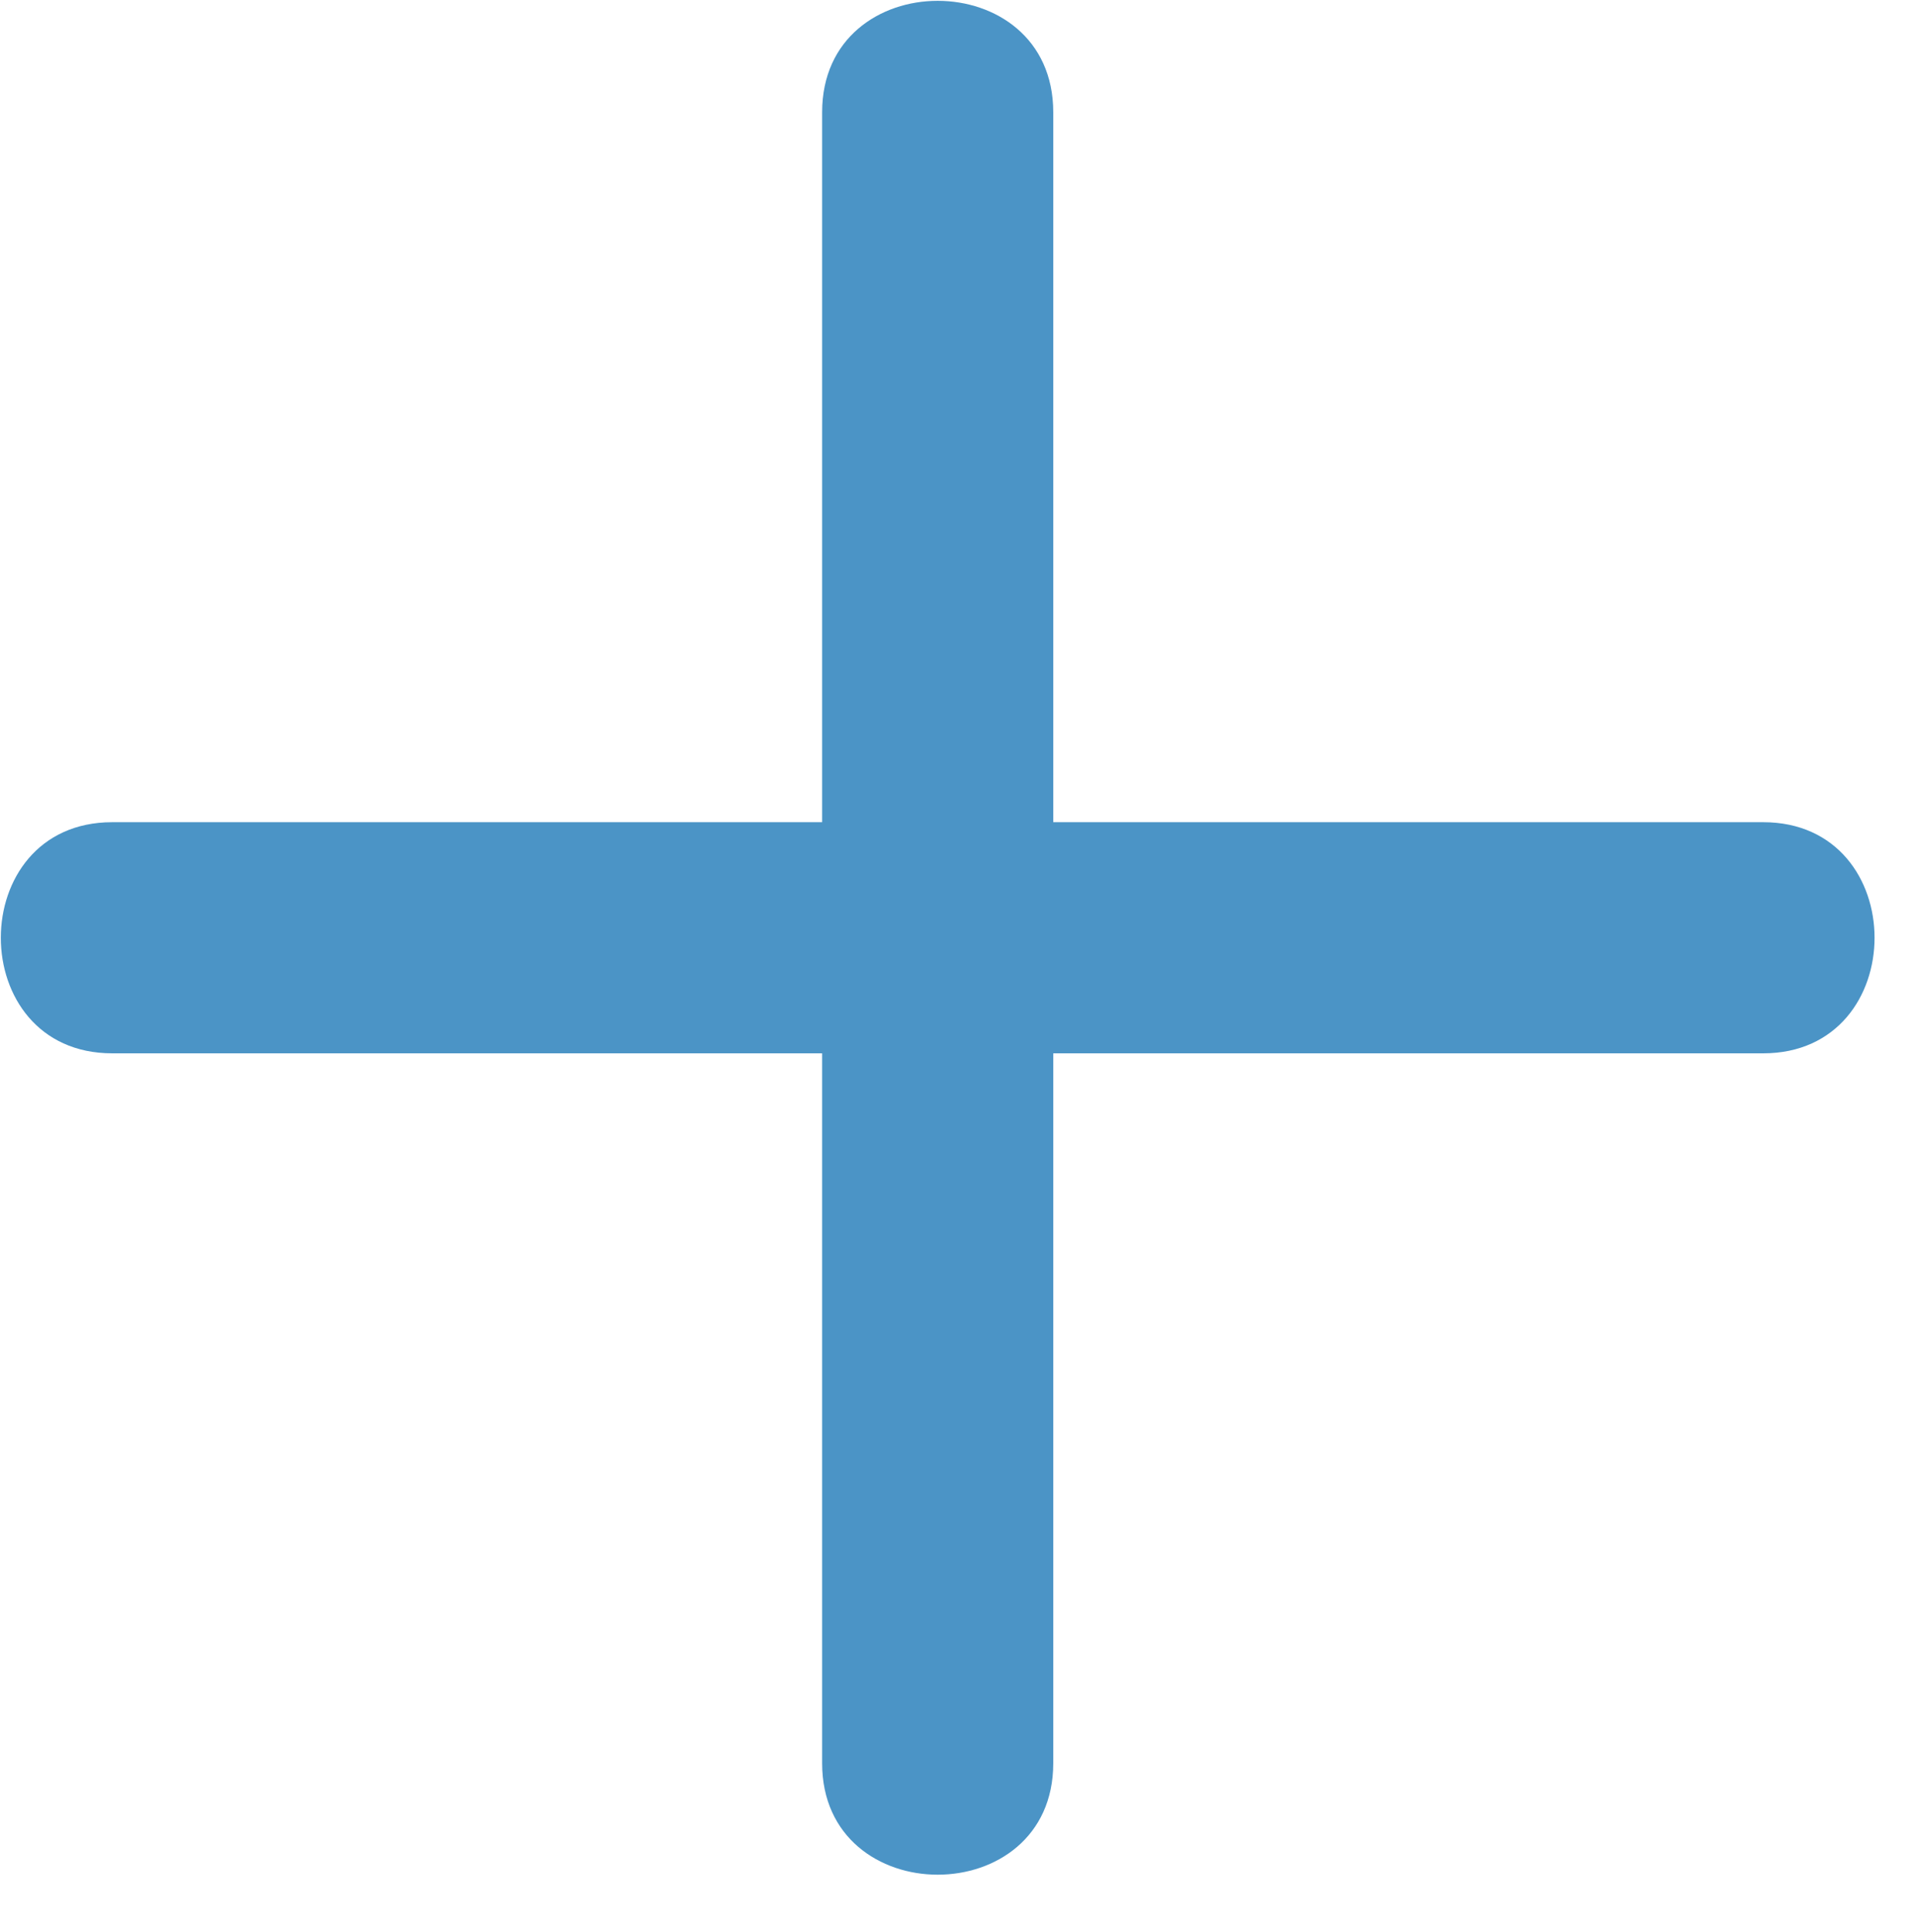 <?xml version="1.0" encoding="utf-8"?>
<!-- Generator: Adobe Illustrator 19.1.0, SVG Export Plug-In . SVG Version: 6.00 Build 0)  -->
<svg version="1.1" id="Layer_1" xmlns="http://www.w3.org/2000/svg" xmlns:xlink="http://www.w3.org/1999/xlink" x="0px" y="0px"
	 viewBox="-450 222 58 58.5" style="enable-background:new -450 222 58 58.5;" xml:space="preserve">
<style type="text/css">
	.st0{fill:#4B94C6;}
</style>
<g>
	<g>
		<path class="st0" d="M-425.1,225.4c0,16.7,0,33.3,0,50c0,4.5,7,4.5,7,0c0-16.7,0-33.3,0-50C-418.1,220.9-425.1,220.9-425.1,225.4
			L-425.1,225.4z"/>
	</g>
</g>
<g>
	<g>
		<path class="st0" d="M-396.6,246.9c-16.7,0-33.3,0-50,0c-4.5,0-4.5,7,0,7c16.7,0,33.3,0,50,0
			C-392.1,253.9-392.1,246.9-396.6,246.9c-16.7,0-33.3,0-50,0c-4.5,0-4.5,7,0,7c16.7,0,33.3,0,50,0
			C-392.1,253.9-392.1,246.9-396.6,246.9z"/>
	</g>
</g>
</svg>
